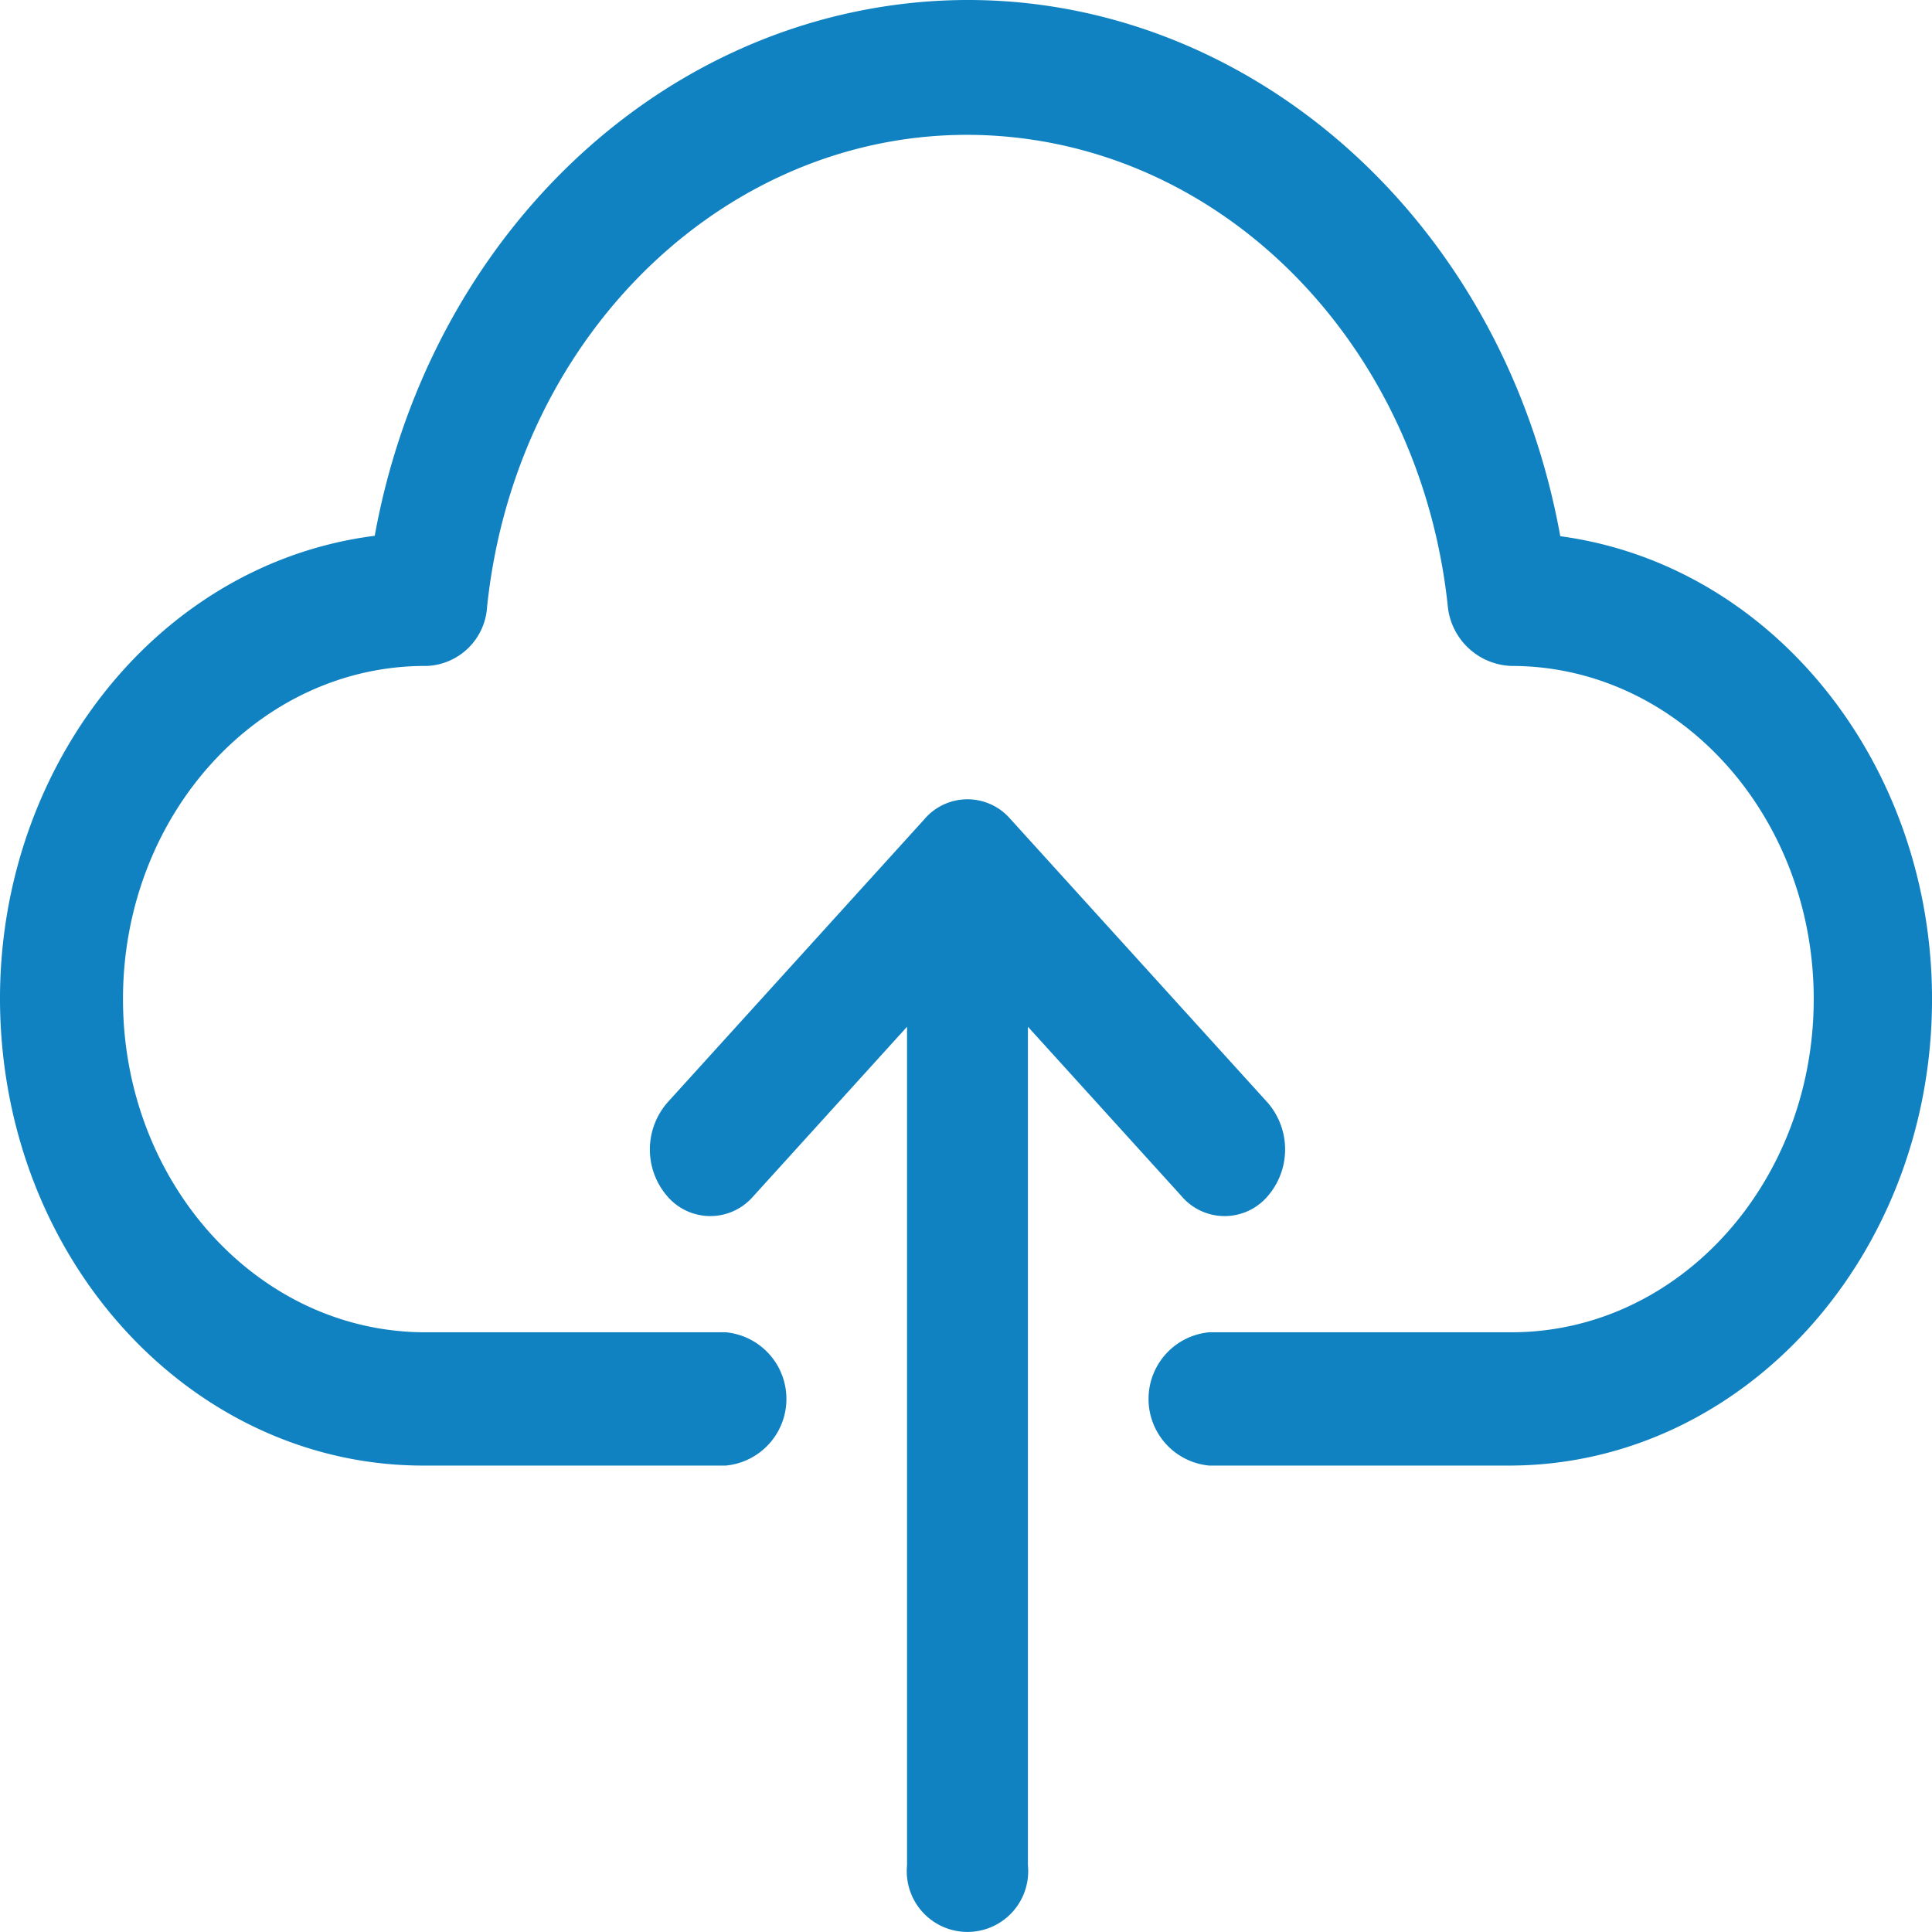 <svg xmlns="http://www.w3.org/2000/svg" xmlns:xlink="http://www.w3.org/1999/xlink" width="100" height="100" viewBox="0 0 100 100">
  <defs>
    <clipPath id="clip-path">
      <rect id="사각형_4" data-name="사각형 4" width="100" height="100" transform="translate(2780 -1288)" fill="#1082c1" stroke="#707070" stroke-width="1" opacity="0.2"/>
    </clipPath>
  </defs>
  <g id="마스크_그룹_4" data-name="마스크 그룹 4" transform="translate(-2780 1288)" clip-path="url(#clip-path)">
    <g id="cloud-computing" transform="translate(2780.001 -1288)">
      <path id="패스_9" data-name="패스 9" d="M80.759,27.754C77.381,9.074,60.906-3.051,43.959.672,31.565,3.4,21.873,14.072,19.395,27.733,7.379,29.259-1.239,41.233.145,54.479c1.274,12.19,10.641,21.388,21.773,21.379H37.561a3.465,3.465,0,0,0,0-6.9H21.917c-8.64-.056-15.6-7.822-15.552-17.346s7.1-17.2,15.736-17.143a3.257,3.257,0,0,0,3.11-3.069C26.8,16.266,39.22,5.414,52.952,7.165,64.5,8.638,73.6,18.676,74.939,31.4a3.428,3.428,0,0,0,3.294,3.069c8.64,0,15.644,7.72,15.644,17.245s-7,17.244-15.644,17.244H62.59a3.465,3.465,0,0,0,0,6.9H78.234C90.329,75.775,100.073,64.9,100,51.567c-.069-12.142-8.307-22.338-19.24-23.813Zm0,0" transform="translate(0 0)" fill="#1082c1"/>
      <path id="패스_10" data-name="패스 10" d="M199.723,212.676a2.927,2.927,0,0,0,4.424.085,3.7,3.7,0,0,0,.077-4.876c-.025-.029-.051-.057-.077-.085l-13.269-14.63a2.928,2.928,0,0,0-4.425-.007l-.005.007L173.179,207.8a3.7,3.7,0,0,0-.077,4.876,2.929,2.929,0,0,0,4.424.085l.077-.085,7.931-8.746v43.407a3.143,3.143,0,1,0,6.257,0V203.929Zm0,0" transform="translate(-138.587 -150.785)" fill="#1082c1"/>
    </g>
  </g>
</svg>
